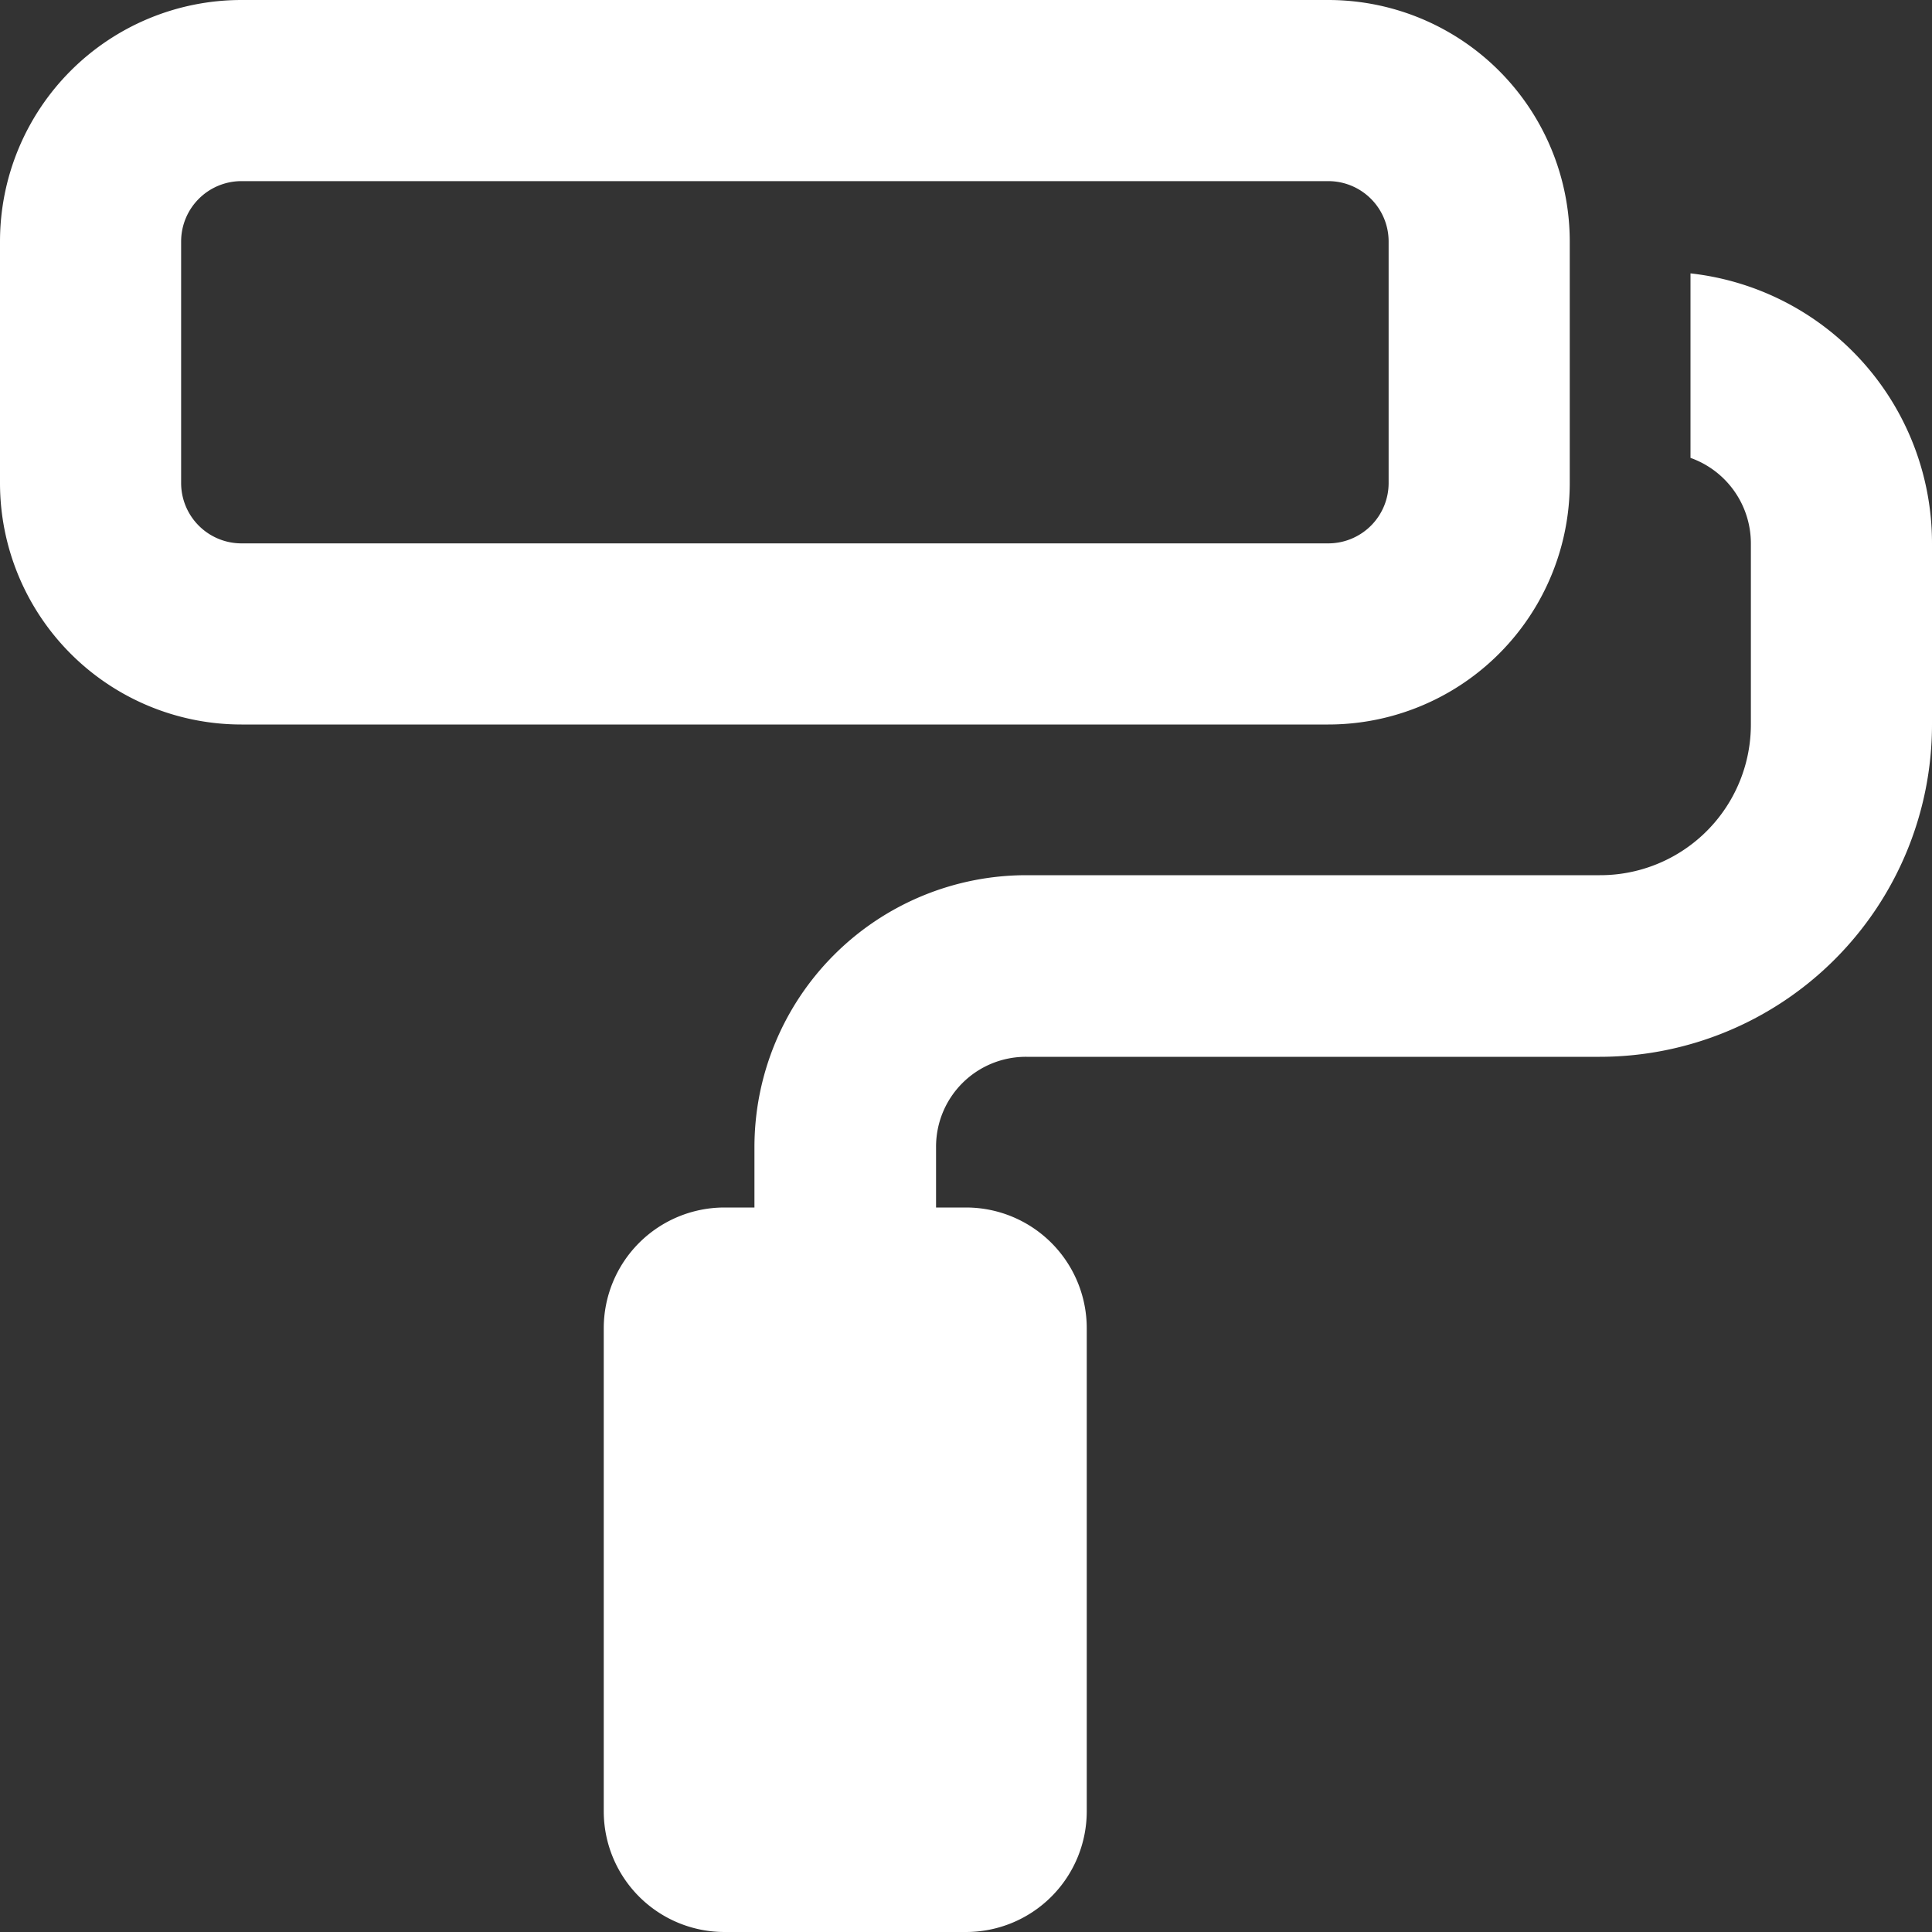 <svg xmlns="http://www.w3.org/2000/svg" viewBox="0 0 40 40" fill="#FFF"><rect x="0" y="0" width="40" height="40" fill="#333333" stroke="none"/><path d="M27.5,0a5,5,0,0,1,5,5v5a5,5,0,0,1-5,5H5a5,5,0,0,1-5-5V5A5,5,0,0,1,5,0Zm0,3.75H5A1.25,1.25,0,0,0,3.75,5v5A1.25,1.25,0,0,0,5,11.25H27.5A1.25,1.25,0,0,0,28.75,10V5A1.25,1.25,0,0,0,27.5,3.75ZM12.5,27.5A2.5,2.5,0,0,1,15,25h.62V23.75a5.63,5.63,0,0,1,5.63-5.63H33.12A3.12,3.12,0,0,0,36.25,15V11.25A1.88,1.88,0,0,0,35,9.48V5.66a5.62,5.62,0,0,1,5,5.59V15a6.88,6.88,0,0,1-6.88,6.88H21.25a1.86,1.86,0,0,0-1.87,1.87V25H20a2.5,2.5,0,0,1,2.5,2.5v10A2.5,2.5,0,0,1,20,40H15a2.5,2.5,0,0,1-2.5-2.5Z"/></svg>